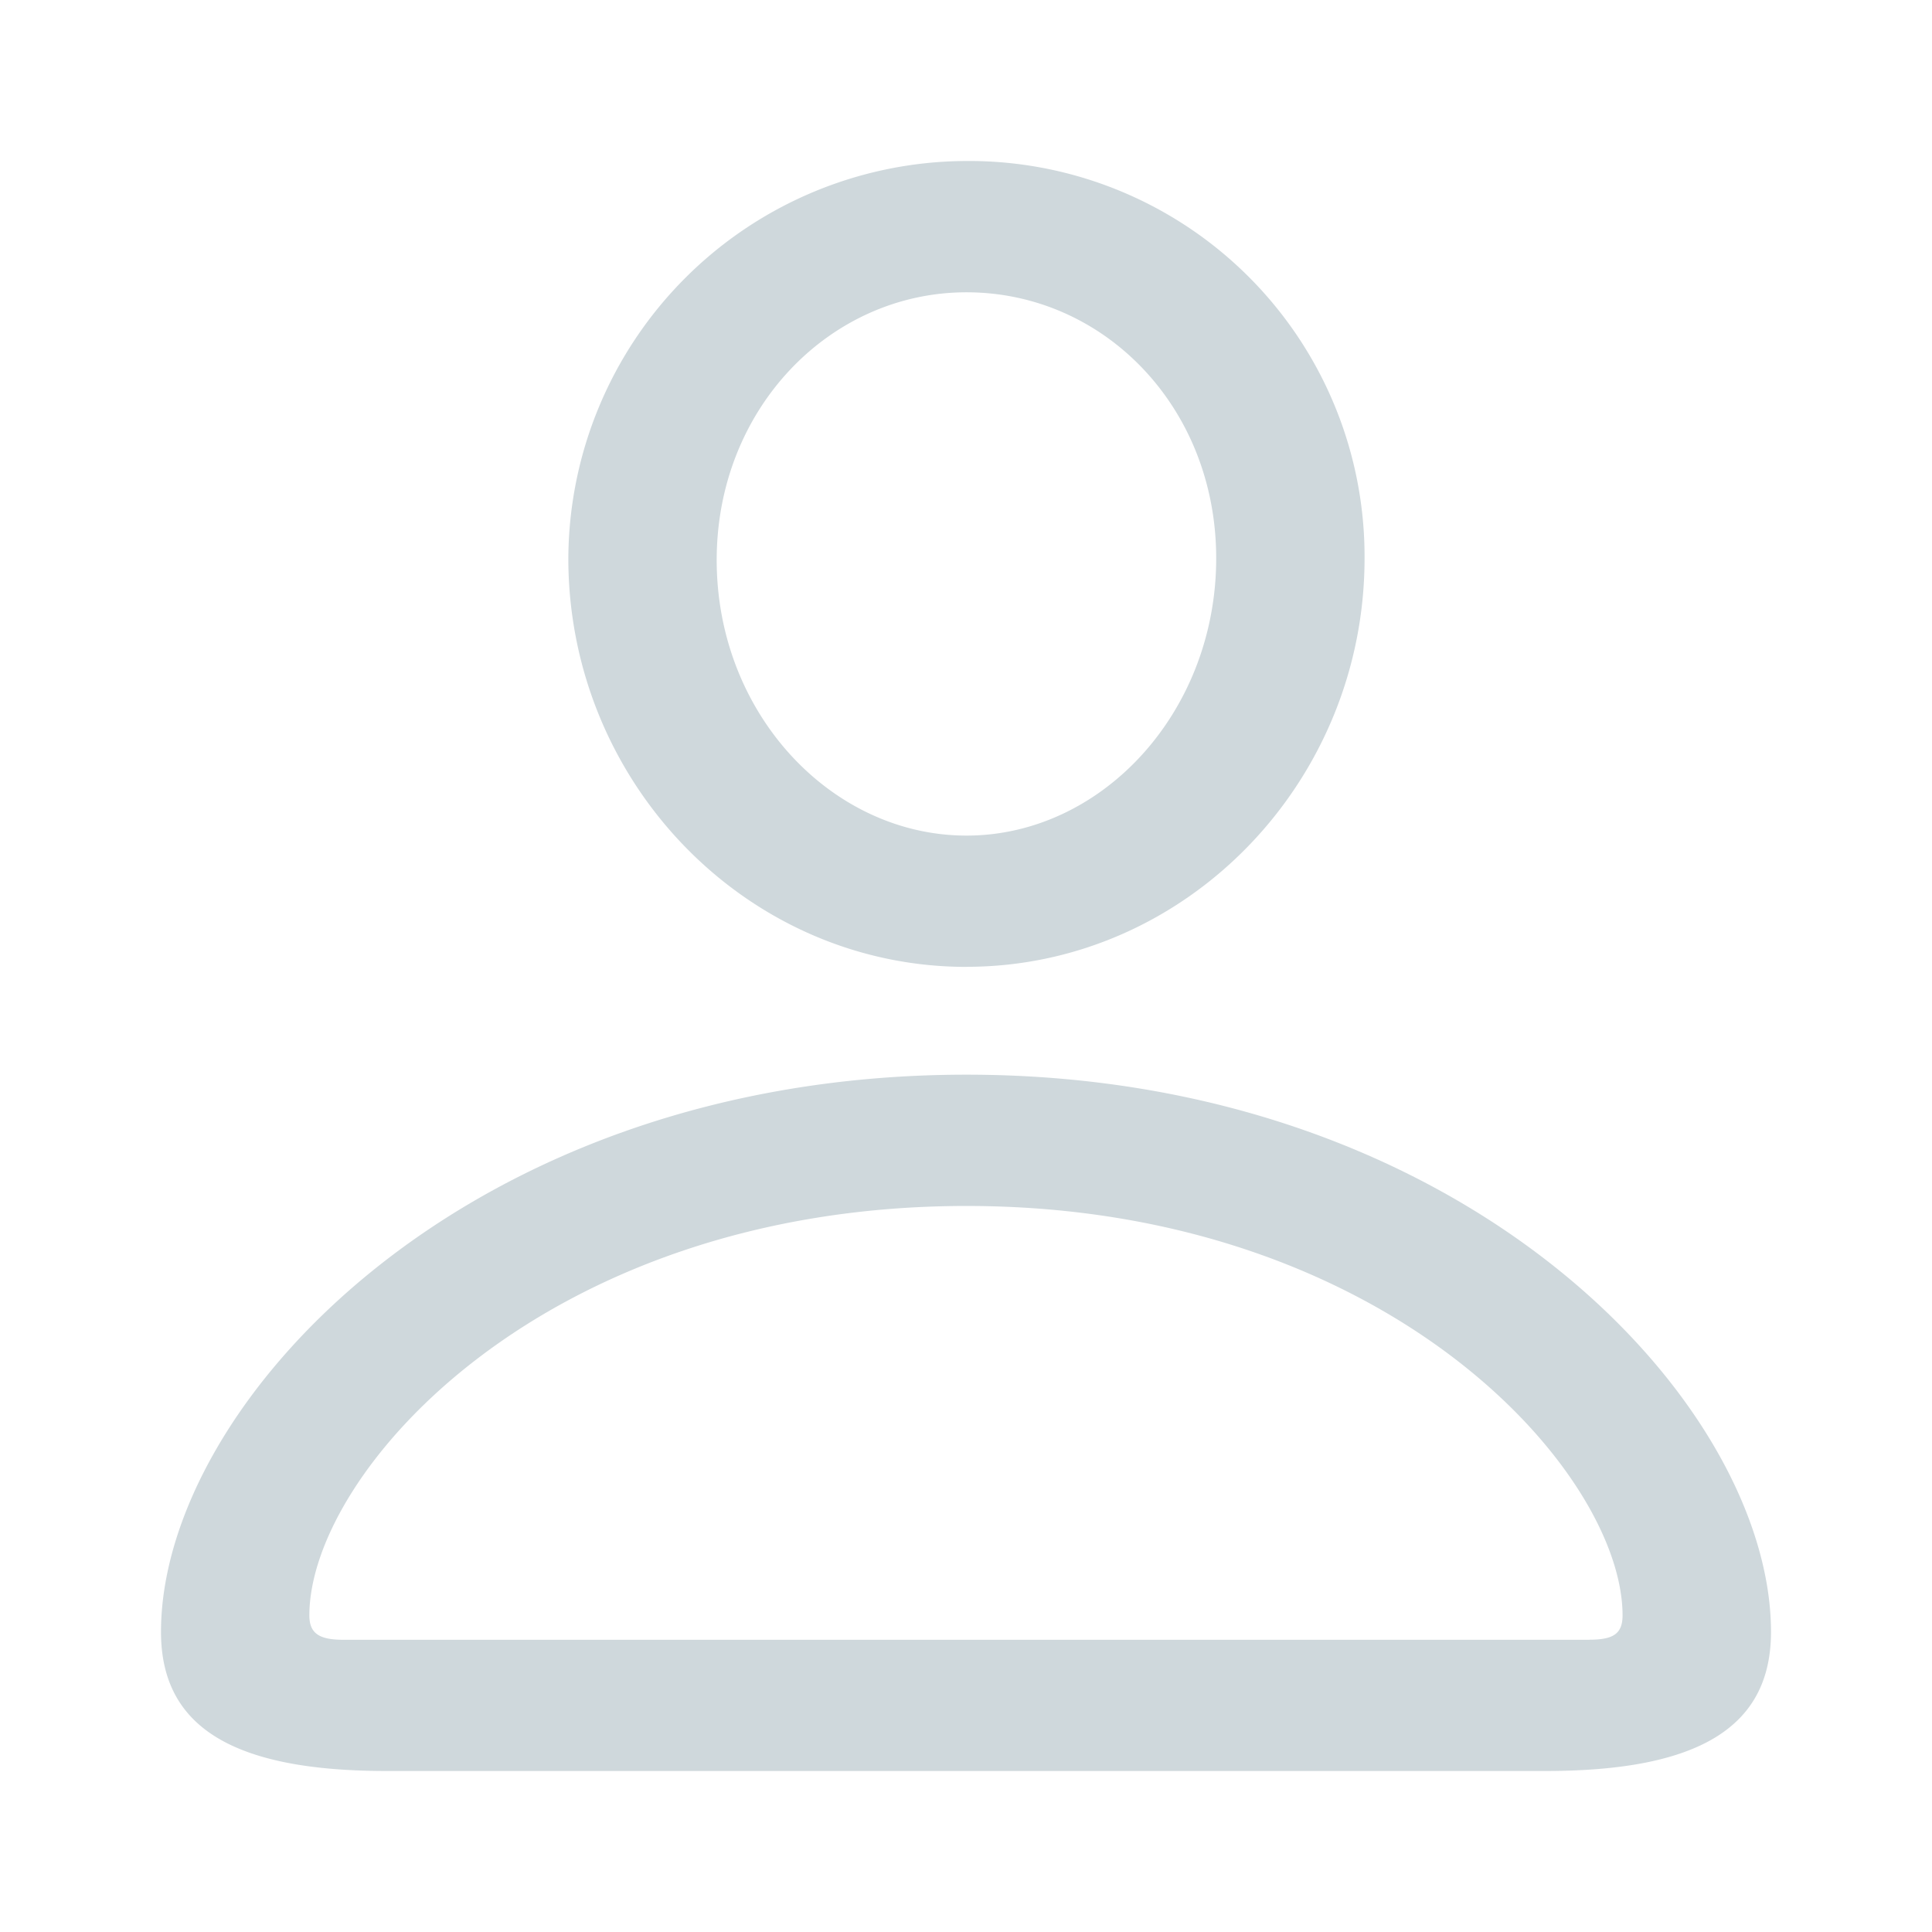 <svg width="24" height="24" viewBox="0 0 24 24" fill="none" xmlns="http://www.w3.org/2000/svg">
    <path fill-rule="evenodd" clip-rule="evenodd" d="M12.006 12.01c2.724 0 4.945-2.289 4.945-5.075A4.913 4.913 0 0012.006 2 4.96 4.96 0 007.06 6.957c.012 2.775 2.221 5.054 4.946 5.054zm0-1.63c-1.672 0-3.103-1.512-3.103-3.423 0-1.88 1.408-3.326 3.103-3.326 1.705 0 3.102 1.425 3.102 3.304 0 1.912-1.42 3.445-3.102 3.445zM19.196 22c1.9 0 2.804-.54 2.804-1.728 0-2.83-3.79-6.922-9.994-6.922C5.789 13.35 2 17.443 2 20.272 2 21.46 2.904 22 4.805 22h14.39zm.549-1.63H4.267c-.298 0-.424-.076-.424-.303 0-1.771 2.908-5.086 8.163-5.086 5.243 0 8.15 3.315 8.15 5.086 0 .227-.114.302-.411.302z" fill="#CFD8DC"/>
</svg>
